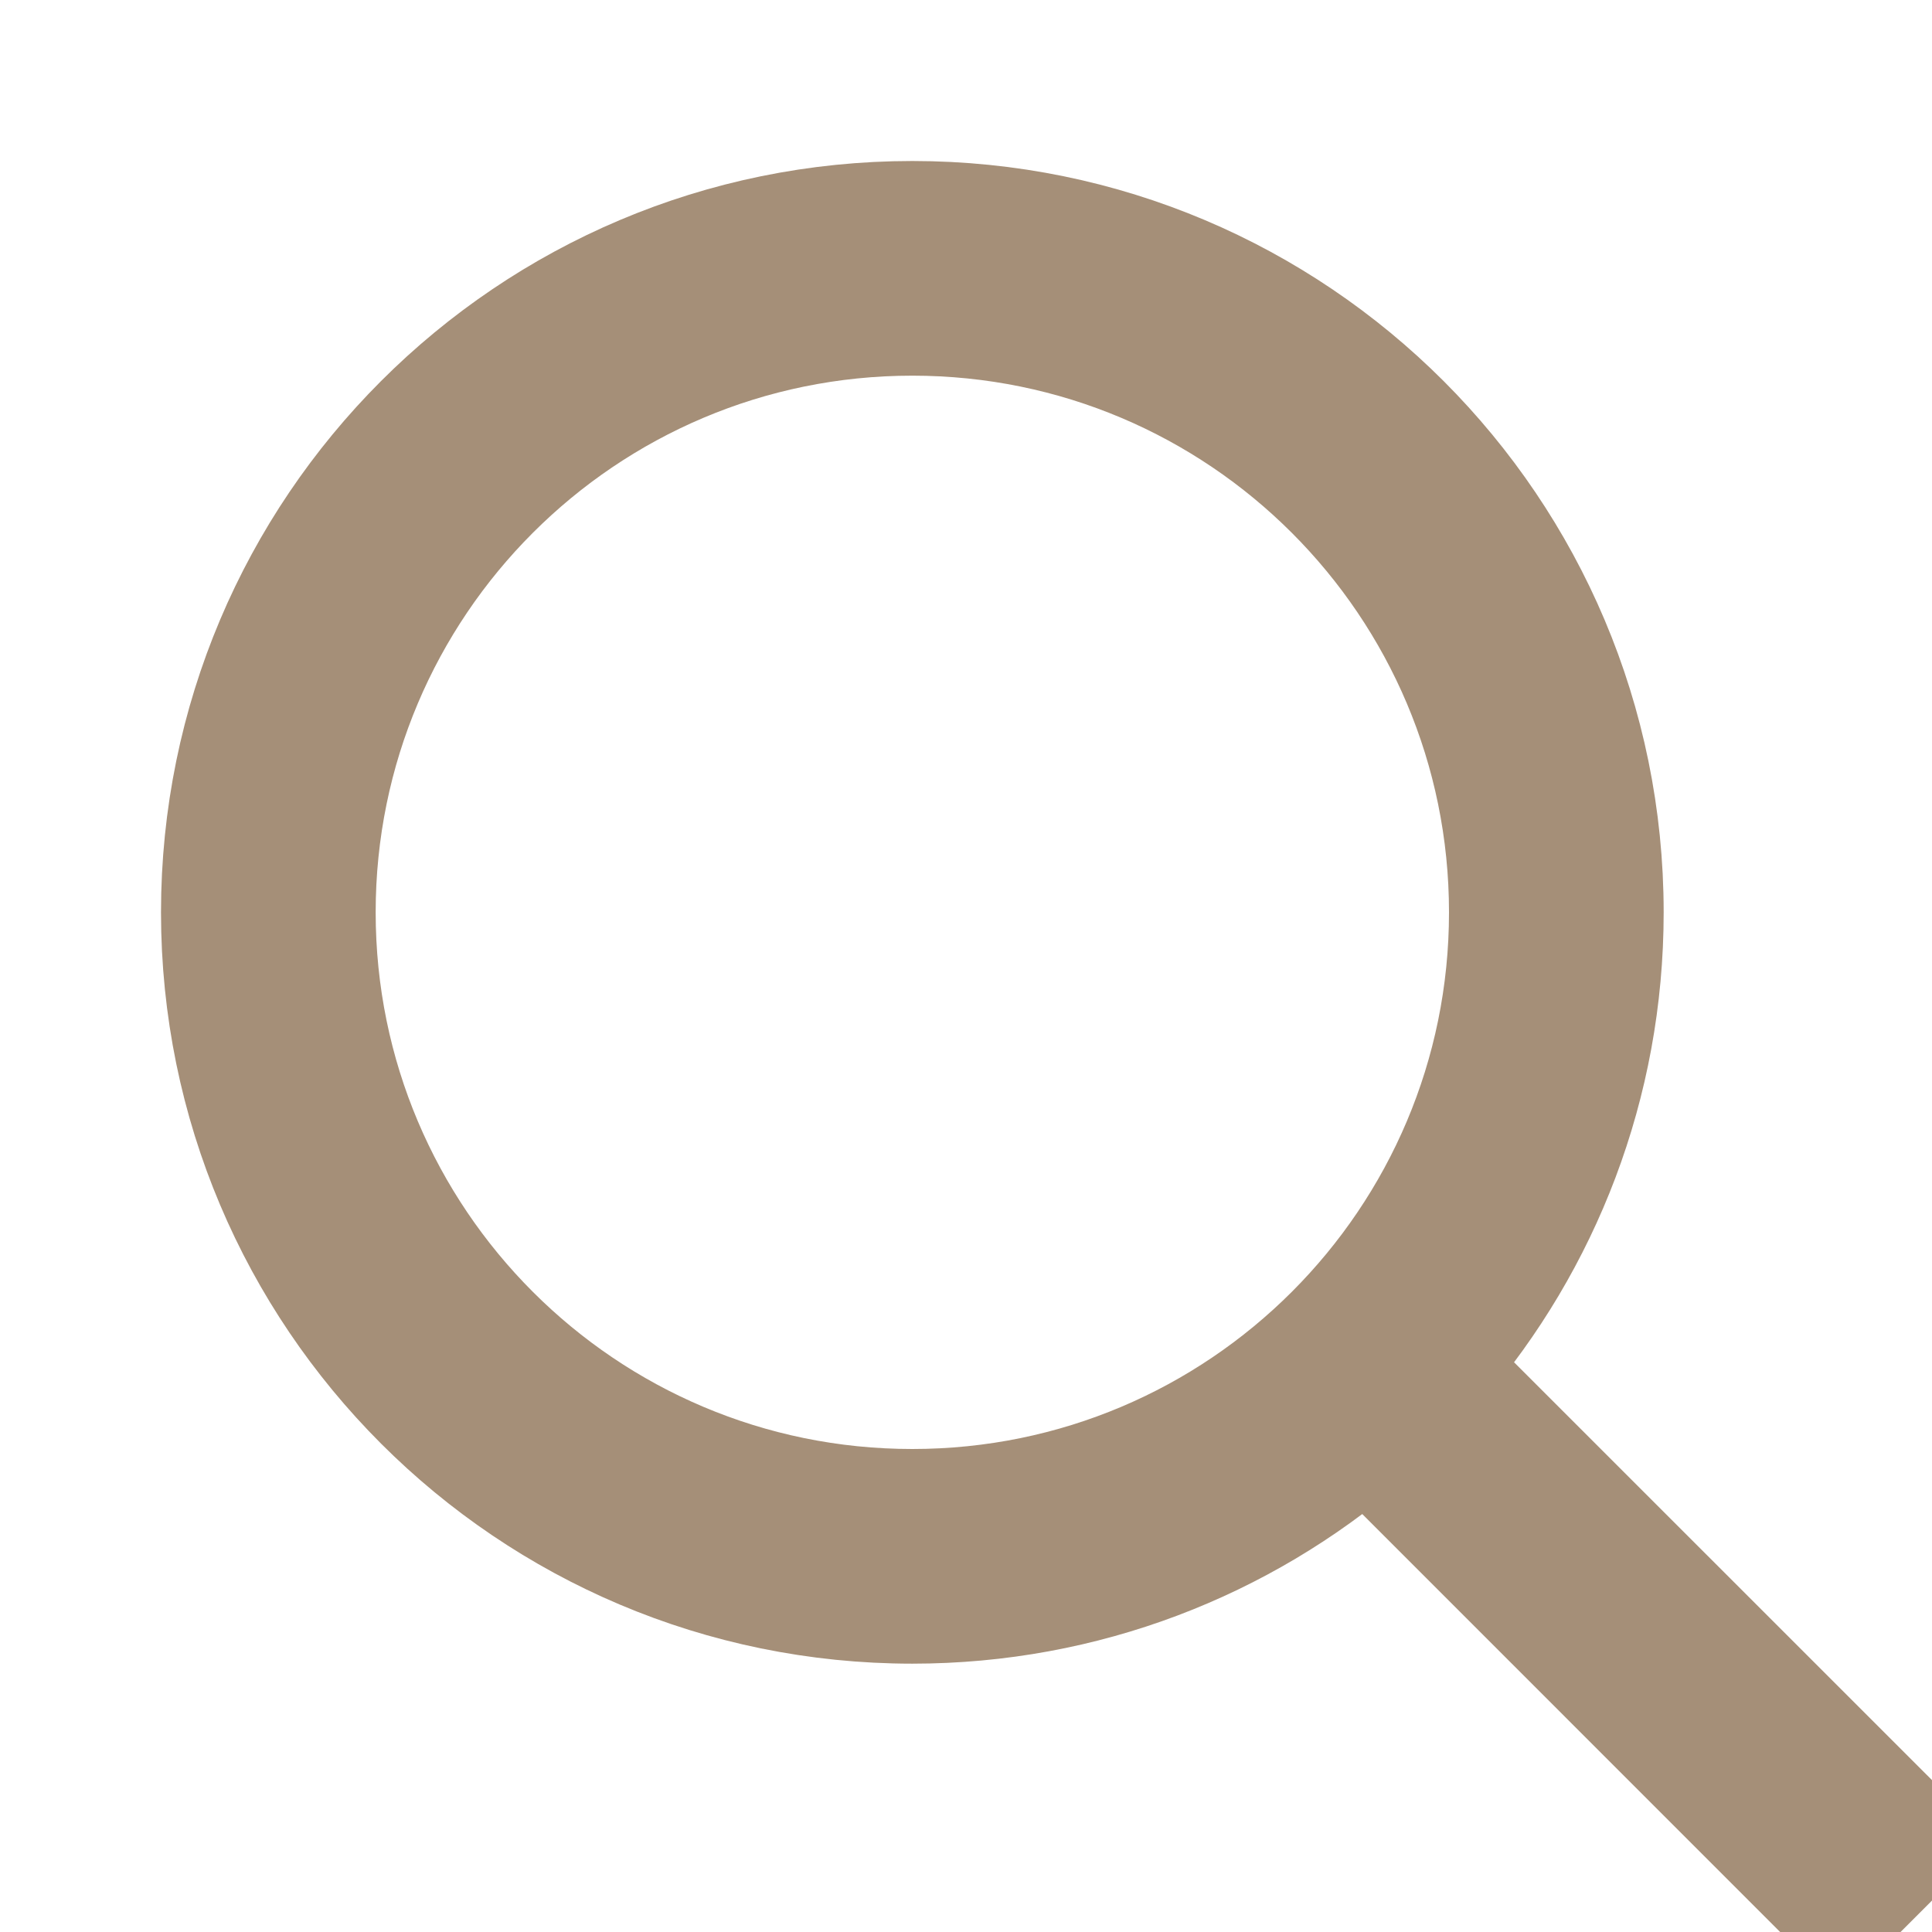 <svg width="25" height="25" viewBox="-2 -2 18 18" fill="none" xmlns="http://www.w3.org/2000/svg">
<path fill-rule="evenodd" clip-rule="evenodd" d="M12 6.5C12 9.538 9.538 12 6.5 12C3.462 
12 1 9.538 1 6.5C1 3.462 3.462 1 6.5 1C9.538 1 12 3.462 12 6.5ZM10.729 11.436C9.592 
12.411 8.115 13 6.5 13C2.91 13 0 10.09 0 6.5C0 2.91 2.91 0 6.5 0C10.09 0 13 2.91 13 6.5C13 
8.115 12.411 9.592 11.436 10.729L15.854 15.146L15.146 15.854L10.729 11.436Z" stroke="#A58F78" stroke-width="1px" fill="#A58F78" fill-opacity="1"/>
</svg>
